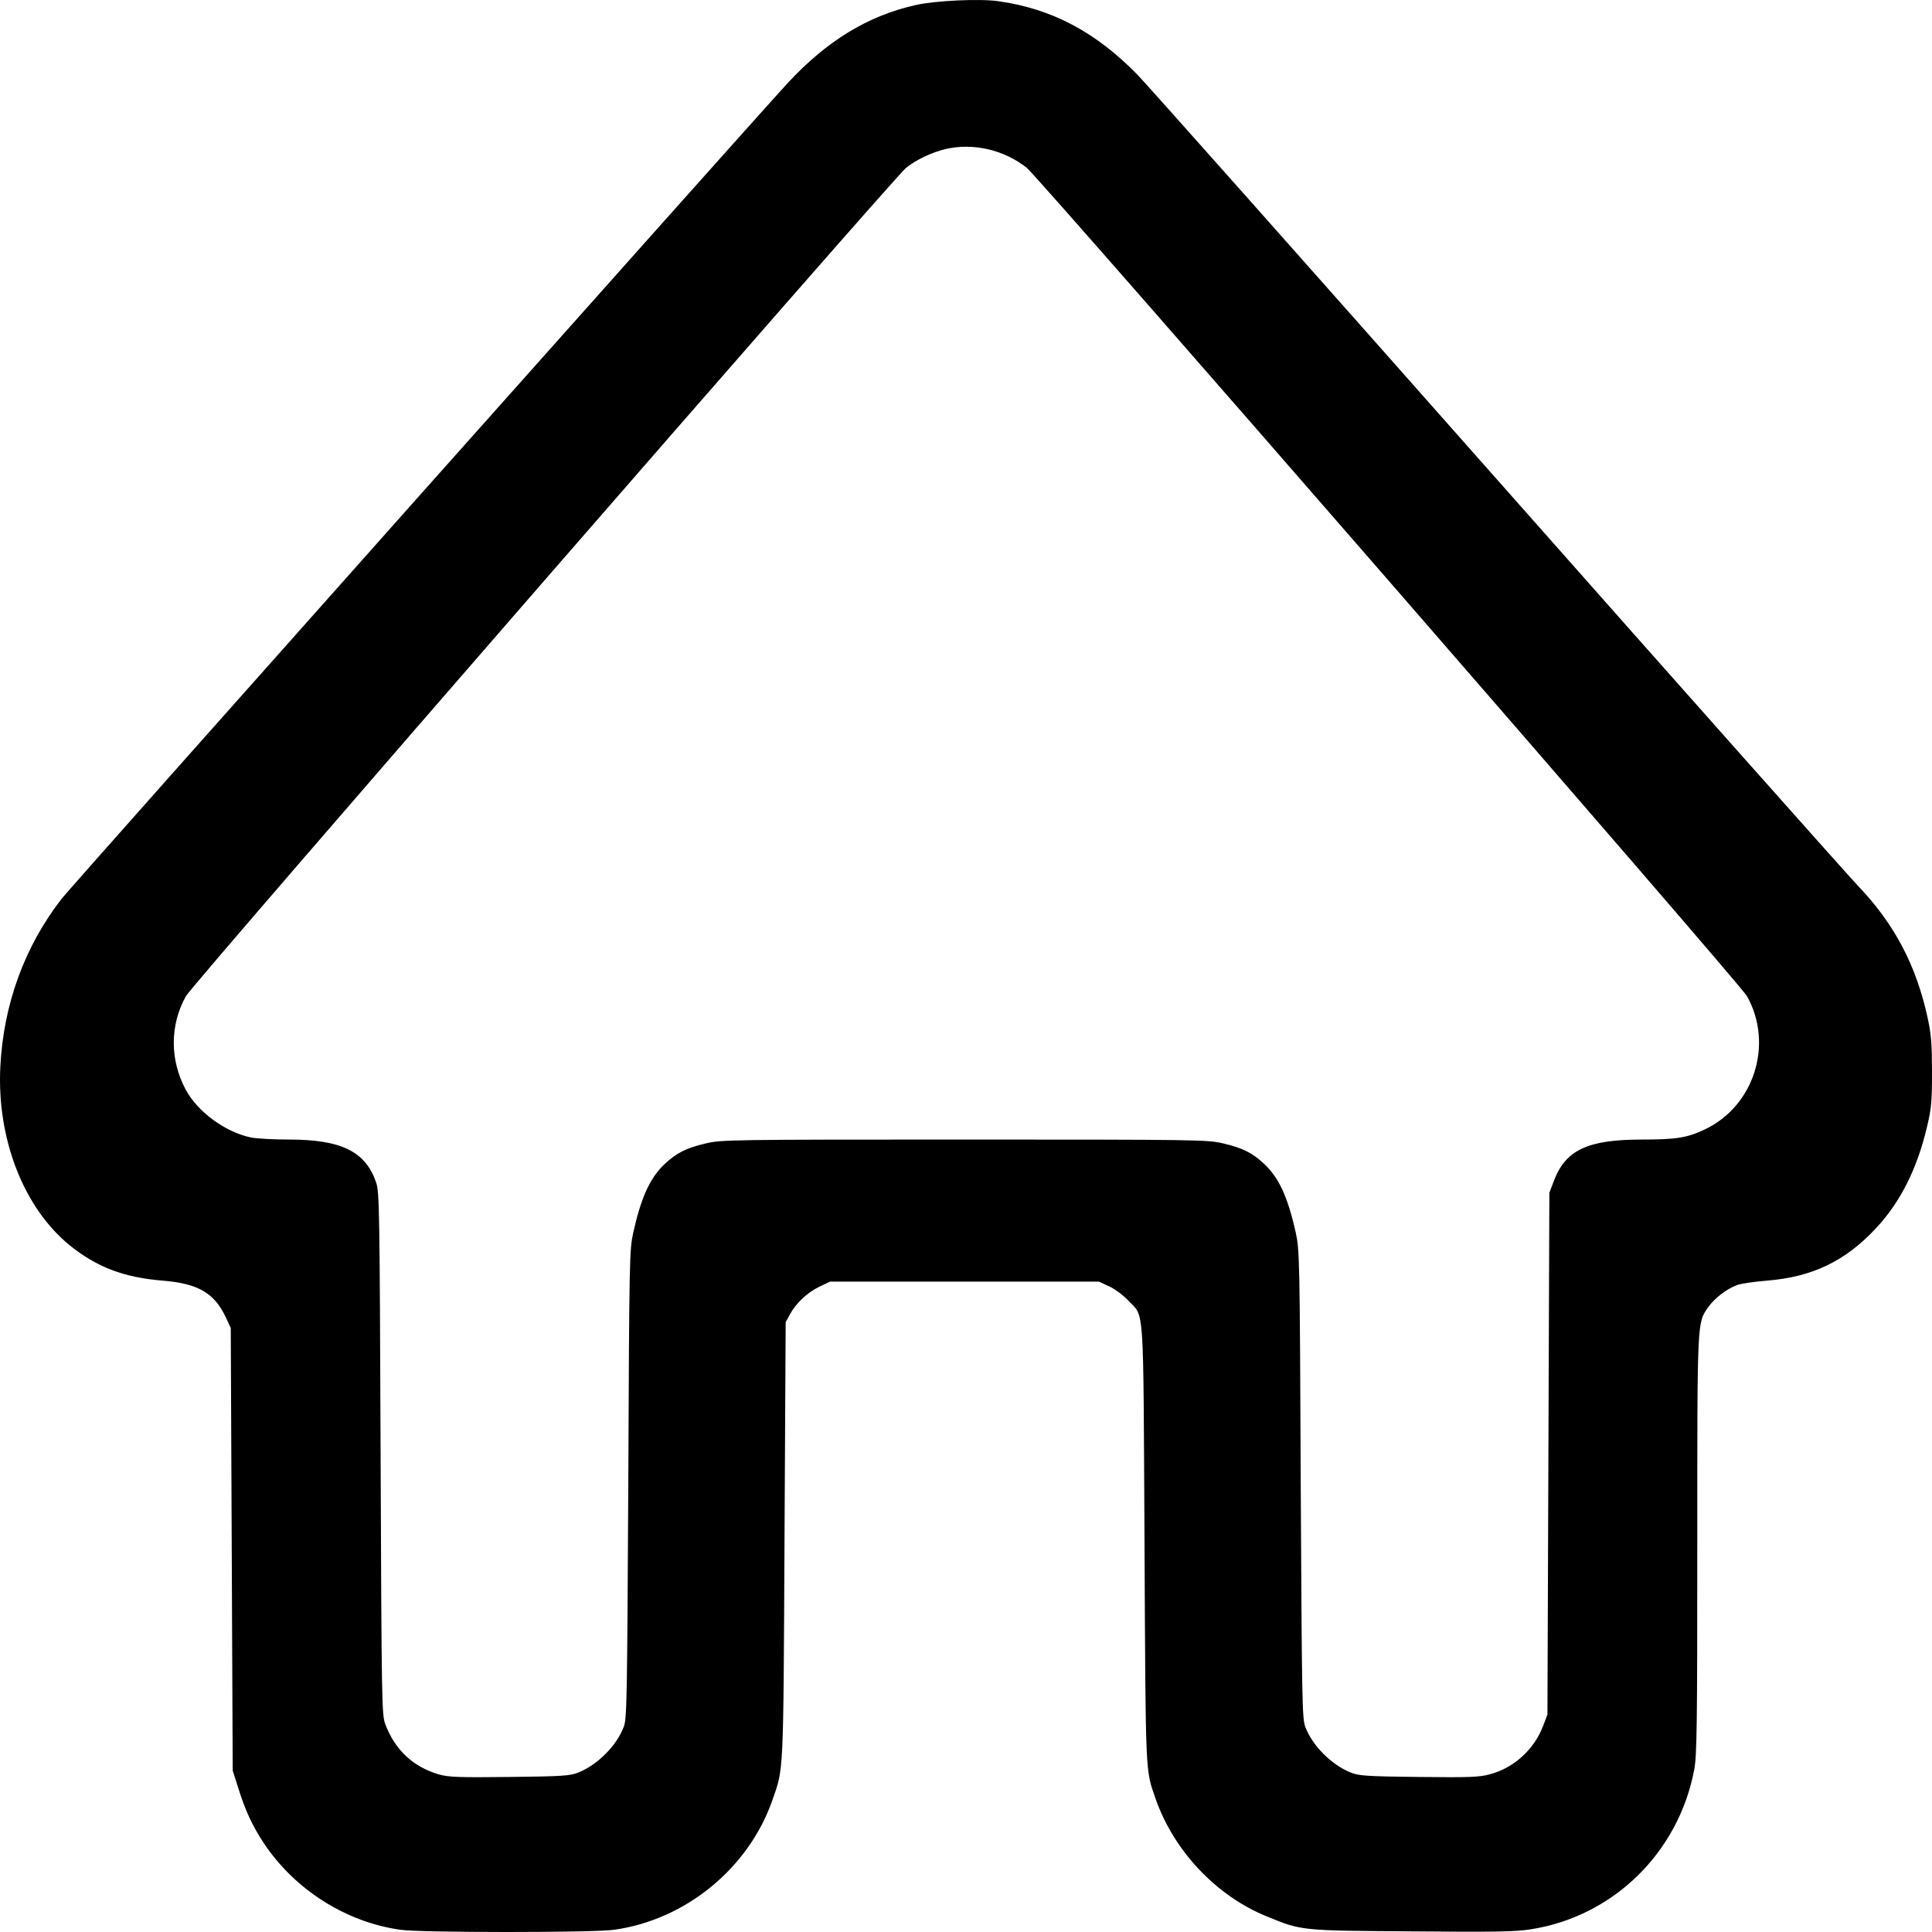 <?xml version="1.0" encoding="UTF-8"?>
<svg width="100px" height="100px" viewBox="0 0 100 100" version="1.1" xmlns="http://www.w3.org/2000/svg" xmlns:xlink="http://www.w3.org/1999/xlink">
    <title>House Border</title>
    <g id="House-Border" stroke="none" stroke-width="1" fill="none" fill-rule="evenodd">
        <path d="M48.326,99.938 C45.554,99.548 43.272,98.337 41.111,96.117 C40.66,95.656 32.314,86.263 22.557,75.229 C12.8,64.195 4.373,54.722 3.843,54.162 C1.951,52.191 0.811,50.03 0.22,47.289 C0.04,46.459 -8.52651283e-14,45.939 -8.52651283e-14,44.518 C-8.52651283e-14,42.988 0.03,42.628 0.26,41.667 C0.771,39.507 1.631,37.786 2.892,36.435 C4.483,34.725 6.185,33.905 8.546,33.714 C9.177,33.664 9.867,33.564 10.067,33.494 C10.608,33.304 11.258,32.804 11.589,32.334 C12.159,31.494 12.149,31.814 12.149,20.05 C12.149,10.596 12.169,9.126 12.309,8.395 C13.12,4.114 16.492,0.813 20.745,0.143 C21.556,0.013 22.597,-0.008 26.91,0.033 C32.714,0.073 32.614,0.063 34.446,0.813 C37.048,1.873 39.249,4.204 40.19,6.905 C40.72,8.445 40.7,7.895 40.76,20.11 C40.83,32.884 40.75,31.774 41.621,32.704 C41.881,32.974 42.311,33.294 42.602,33.424 L43.122,33.664 L50.077,33.664 L57.032,33.664 L57.583,33.404 C58.213,33.104 58.804,32.544 59.114,31.964 L59.334,31.564 L59.394,20.26 C59.454,7.985 59.434,8.506 60.025,6.815 C61.256,3.294 64.518,0.623 68.231,0.113 C69.272,-0.038 78.218,-0.038 79.259,0.113 C82.091,0.503 84.763,2.203 86.354,4.614 C86.945,5.504 87.315,6.315 87.675,7.475 L87.955,8.355 L88.005,19.81 L88.056,31.264 L88.316,31.824 C88.906,33.074 89.747,33.564 91.568,33.714 C93.59,33.875 94.991,34.415 96.382,35.535 C98.774,37.476 100.165,41.047 99.984,44.768 C99.824,48.02 98.723,51.021 96.802,53.491 C96.312,54.122 60.975,93.816 59.224,95.706 C57.203,97.887 55.071,99.188 52.609,99.738 C51.608,99.968 49.277,100.078 48.326,99.938 Z M51.058,92.285 C51.769,92.115 52.559,91.745 53.1,91.315 C53.72,90.825 90.027,49.08 90.377,48.44 C91.208,46.949 91.218,45.149 90.387,43.598 C89.777,42.458 88.346,41.407 87.025,41.127 C86.735,41.067 85.844,41.017 85.043,41.017 C82.331,41.017 81.07,40.397 80.53,38.786 C80.36,38.306 80.35,37.326 80.3,24.761 C80.25,11.937 80.24,11.236 80.06,10.766 C79.559,9.426 78.619,8.546 77.278,8.155 C76.787,8.015 76.257,7.995 73.625,8.025 C70.853,8.055 70.492,8.085 70.062,8.255 C69.071,8.656 68.091,9.636 67.72,10.606 C67.55,11.026 67.54,11.947 67.48,23.161 C67.43,35.005 67.42,35.285 67.22,36.215 C66.81,38.046 66.349,39.046 65.589,39.757 C64.978,40.327 64.488,40.577 63.467,40.817 C62.667,41.007 62.256,41.017 50.077,41.017 C37.898,41.017 37.488,41.007 36.687,40.817 C35.667,40.577 35.176,40.327 34.566,39.757 C33.805,39.046 33.345,38.046 32.935,36.215 C32.734,35.285 32.724,35.005 32.674,23.161 C32.614,11.947 32.604,11.026 32.434,10.606 C32.064,9.636 31.083,8.656 30.092,8.255 C29.662,8.085 29.302,8.055 26.56,8.025 C23.918,7.995 23.417,8.015 22.877,8.165 C21.636,8.496 20.585,9.456 20.125,10.676 L19.905,11.256 L19.855,24.761 L19.805,38.266 L19.575,38.866 C18.974,40.477 17.823,41.017 15.011,41.017 C13.26,41.017 12.669,41.107 11.769,41.537 C9.207,42.738 8.186,45.959 9.577,48.44 C9.927,49.08 46.234,90.825 46.855,91.315 C48.046,92.255 49.637,92.615 51.058,92.285 Z" id="Shadow" transform="translate(50, 50) rotate(-180) translate(-50, -50) "></path>
        <path d="M48.326,99.938 C45.554,99.548 43.272,98.337 41.111,96.117 C40.66,95.656 32.314,86.263 22.557,75.229 C12.8,64.195 4.373,54.722 3.843,54.162 C1.951,52.191 0.811,50.03 0.22,47.289 C0.04,46.459 -4.26325641e-14,45.939 -4.26325641e-14,44.518 C-4.26325641e-14,42.988 0.03,42.628 0.26,41.667 C0.771,39.507 1.631,37.786 2.892,36.435 C4.483,34.725 6.185,33.905 8.546,33.714 C9.177,33.664 9.867,33.564 10.067,33.494 C10.608,33.304 11.258,32.804 11.589,32.334 C12.159,31.494 12.149,31.814 12.149,20.05 C12.149,10.596 12.169,9.126 12.309,8.395 C13.12,4.114 16.492,0.813 20.745,0.143 C21.556,0.013 22.597,-0.008 26.91,0.033 C32.714,0.073 32.614,0.063 34.446,0.813 C37.048,1.873 39.249,4.204 40.19,6.905 C40.72,8.445 40.7,7.895 40.76,20.11 C40.83,32.884 40.75,31.774 41.621,32.704 C41.881,32.974 42.311,33.294 42.602,33.424 L43.122,33.664 L50.077,33.664 L57.032,33.664 L57.583,33.404 C58.213,33.104 58.804,32.544 59.114,31.964 L59.334,31.564 L59.394,20.26 C59.454,7.985 59.434,8.506 60.025,6.815 C61.256,3.294 64.518,0.623 68.231,0.113 C69.272,-0.038 78.218,-0.038 79.259,0.113 C82.091,0.503 84.763,2.203 86.354,4.614 C86.945,5.504 87.315,6.315 87.675,7.475 L87.955,8.355 L88.005,19.81 L88.056,31.264 L88.316,31.824 C88.906,33.074 89.747,33.564 91.568,33.714 C93.59,33.875 94.991,34.415 96.382,35.535 C98.774,37.476 100.165,41.047 99.984,44.768 C99.824,48.02 98.723,51.021 96.802,53.491 C96.312,54.122 60.975,93.816 59.224,95.706 C57.203,97.887 55.071,99.188 52.609,99.738 C51.608,99.968 49.277,100.078 48.326,99.938 Z M51.058,92.285 C51.769,92.115 52.559,91.745 53.1,91.315 C53.72,90.825 90.027,49.08 90.377,48.44 C91.208,46.949 91.218,45.149 90.387,43.598 C89.777,42.458 88.346,41.407 87.025,41.127 C86.735,41.067 85.844,41.017 85.043,41.017 C82.331,41.017 81.07,40.397 80.53,38.786 C80.36,38.306 80.35,37.326 80.3,24.761 C80.25,11.937 80.24,11.236 80.06,10.766 C79.559,9.426 78.619,8.546 77.278,8.155 C76.787,8.015 76.257,7.995 73.625,8.025 C70.853,8.055 70.492,8.085 70.062,8.255 C69.071,8.656 68.091,9.636 67.72,10.606 C67.55,11.026 67.54,11.947 67.48,23.161 C67.43,35.005 67.42,35.285 67.22,36.215 C66.81,38.046 66.349,39.046 65.589,39.757 C64.978,40.327 64.488,40.577 63.467,40.817 C62.667,41.007 62.256,41.017 50.077,41.017 C37.898,41.017 37.488,41.007 36.687,40.817 C35.667,40.577 35.176,40.327 34.566,39.757 C33.805,39.046 33.345,38.046 32.935,36.215 C32.734,35.285 32.724,35.005 32.674,23.161 C32.614,11.947 32.604,11.026 32.434,10.606 C32.064,9.636 31.083,8.656 30.092,8.255 C29.662,8.085 29.302,8.055 26.56,8.025 C23.918,7.995 23.417,8.015 22.877,8.165 C21.636,8.496 20.585,9.456 20.125,10.676 L19.905,11.256 L19.855,24.761 L19.805,38.266 L19.575,38.866 C18.974,40.477 17.823,41.017 15.011,41.017 C13.26,41.017 12.669,41.107 11.769,41.537 C9.207,42.738 8.186,45.959 9.577,48.44 C9.927,49.08 46.234,90.825 46.855,91.315 C48.046,92.255 49.637,92.615 51.058,92.285 Z" id="Colour" fill="#000000" transform="translate(50, 50) rotate(-180) translate(-50, -50) "></path>
    </g>
</svg>